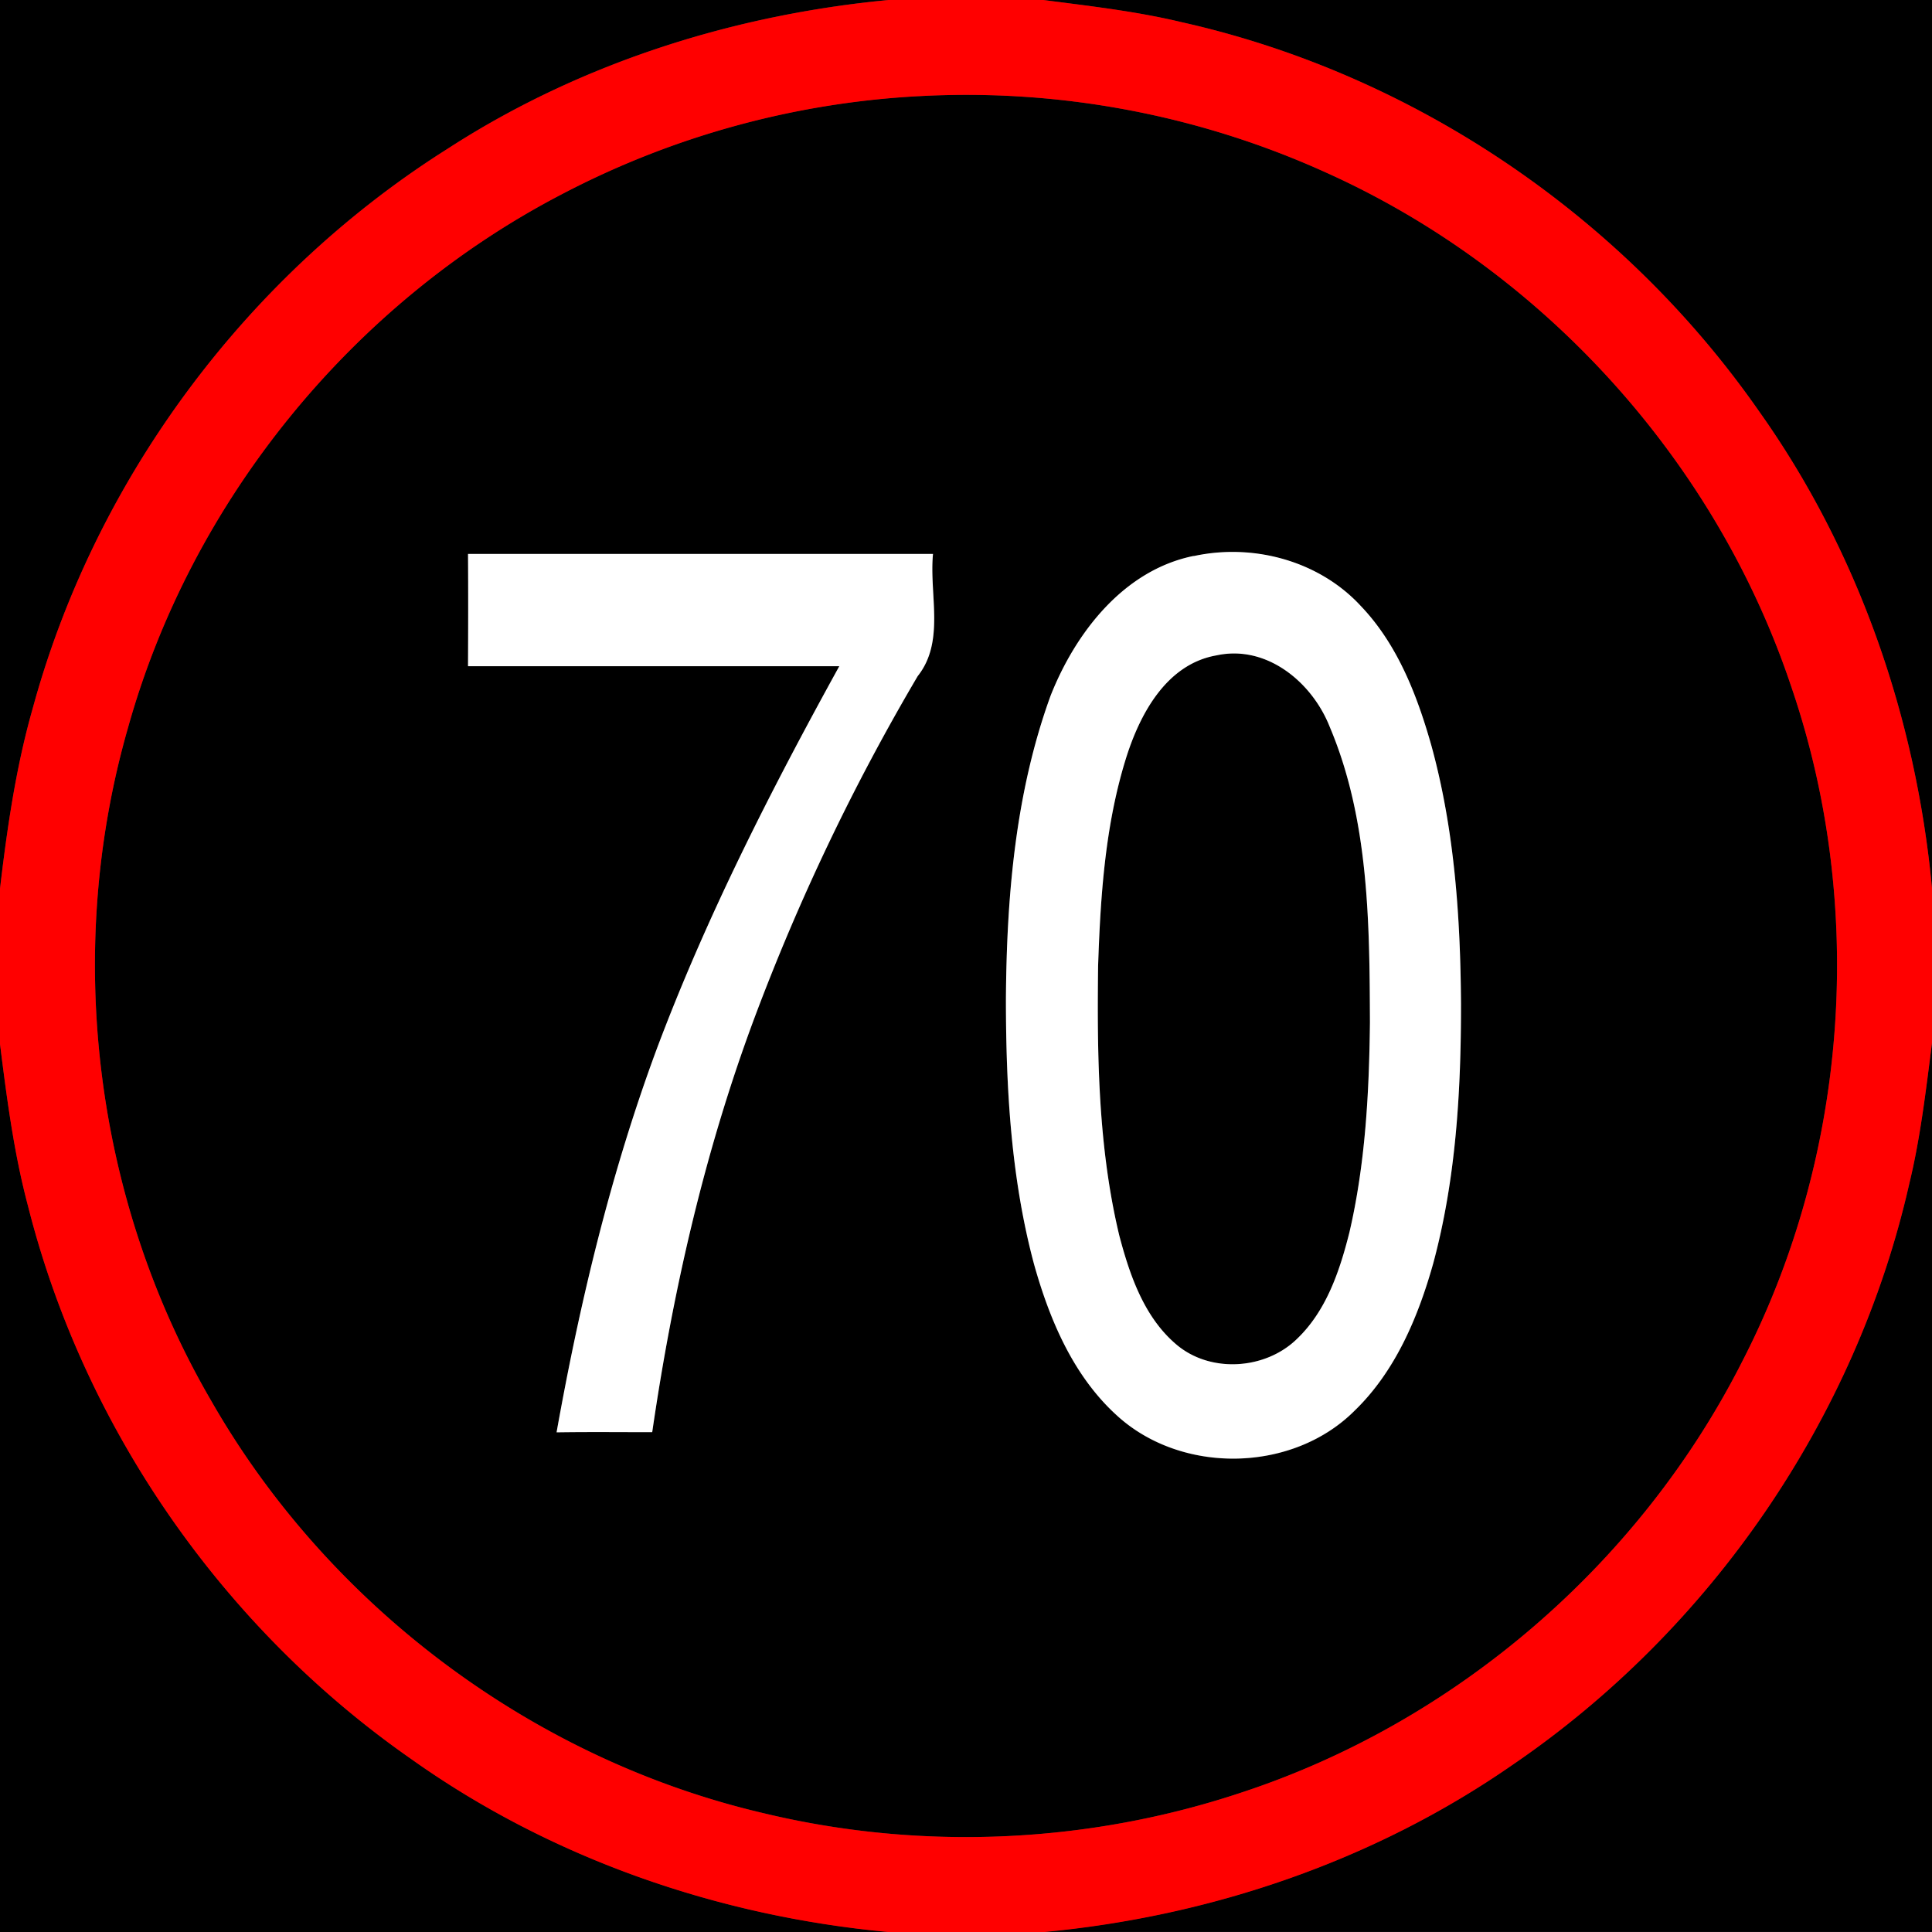 <svg xmlns="http://www.w3.org/2000/svg" width="24" height="24">
    <rect width="100%" height="100%" fill="#333333" stroke="none"/>
    <path d="M0 0h11.031c-1.935.185-3.84.79-5.475 1.85C3.061 3.425 1.183 5.95.407 8.797.198 9.529.089 10.284 0 11.038V0zM12.96 0H24v11.033c-.198-2.116-.916-4.192-2.152-5.929-1.687-2.42-4.291-4.185-7.172-4.829C14.112.14 13.535.075 12.96 0z"/>
    <path d="M11.41 1.195c1.729-.097 3.482.23 5.059.947 2.69 1.208 4.833 3.567 5.774 6.362.942 2.73.724 5.835-.598 8.404-1.268 2.507-3.55 4.479-6.219 5.358a10.832 10.832 0 0 1-5.937.259c-2.867-.668-5.412-2.576-6.87-5.132-1.452-2.494-1.826-5.58-1.029-8.352.787-2.82 2.783-5.27 5.378-6.623a10.786 10.786 0 0 1 4.442-1.224zM5.814 6.881c.004.465.003.93 0 1.395h4.612c-.848 1.539-1.65 3.109-2.268 4.756-.571 1.541-.955 3.145-1.244 4.761.396-.006.792-.002 1.188-.002.254-1.749.649-3.483 1.268-5.141a26.986 26.986 0 0 1 2.03-4.251c.342-.432.141-1.012.19-1.518H5.814zm9.014.027c-.868.177-1.467.952-1.777 1.736-.439 1.206-.547 2.504-.555 3.779 0 1.101.063 2.214.349 3.282.193.69.487 1.387 1.027 1.878.803.737 2.18.715 2.953-.055.508-.49.791-1.163.979-1.832.283-1.049.346-2.143.345-3.225-.006-1.076-.08-2.163-.367-3.204-.178-.628-.423-1.264-.882-1.742-.518-.559-1.335-.776-2.072-.615z"/>
    <path d="M15.113 8.141c.623-.135 1.187.335 1.405.887.489 1.155.495 2.441.5 3.675-.009.873-.057 1.753-.255 2.606-.12.477-.286.974-.65 1.322-.393.385-1.079.431-1.501.07-.401-.34-.578-.861-.708-1.353-.262-1.095-.277-2.229-.263-3.349.029-.861.086-1.733.341-2.562.171-.555.502-1.187 1.131-1.296zM0 12.969c.085.675.173 1.353.348 2.012.697 2.761 2.424 5.24 4.758 6.868 1.738 1.237 3.817 1.956 5.936 2.151H0V12.969zM23.715 14.715c.141-.578.208-1.17.285-1.759v11.043H12.967c2.073-.194 4.105-.885 5.82-2.075 2.464-1.679 4.268-4.301 4.929-7.21z"/>
    <path fill="red" d="M11.031 0h1.929c.574.075 1.151.139 1.716.275 2.881.644 5.485 2.409 7.172 4.829 1.236 1.737 1.953 3.813 2.152 5.929v1.924c-.076.589-.143 1.18-.285 1.759-.661 2.909-2.466 5.531-4.929 7.21-1.715 1.19-3.746 1.881-5.82 2.075h-1.924c-2.119-.195-4.198-.914-5.936-2.151-2.334-1.627-4.061-4.107-4.758-6.868-.176-.66-.263-1.337-.348-2.012v-1.931c.089-.754.198-1.509.407-2.241.776-2.848 2.655-5.372 5.149-6.947C7.191.791 9.096.186 11.031.001zm.379 1.195a10.797 10.797 0 0 0-4.442 1.224C4.373 3.772 2.377 6.222 1.59 9.041c-.797 2.772-.423 5.858 1.029 8.352 1.458 2.556 4.003 4.464 6.87 5.132 1.952.47 4.033.377 5.937-.259 2.669-.878 4.951-2.851 6.219-5.358 1.322-2.568 1.54-5.674.598-8.404-.941-2.795-3.084-5.154-5.774-6.362a10.819 10.819 0 0 0-5.059-.947z"/>
    <path fill="#fff" d="M5.814 6.881h5.776c-.049.506.152 1.087-.19 1.518a26.986 26.986 0 0 0-2.03 4.251c-.618 1.658-1.013 3.392-1.268 5.141-.396 0-.792-.004-1.188.002.289-1.616.673-3.22 1.244-4.761.618-1.647 1.42-3.218 2.268-4.756H5.814c.002-.465.003-.93 0-1.395zM14.828 6.908c.737-.161 1.553.056 2.072.615.459.478.705 1.115.882 1.742.286 1.042.36 2.128.367 3.204.001 1.082-.062 2.176-.345 3.225-.188.669-.471 1.342-.979 1.832-.773.771-2.151.792-2.953.055-.54-.491-.834-1.188-1.027-1.878-.286-1.068-.348-2.181-.349-3.282.008-1.275.116-2.572.555-3.779.31-.784.909-1.56 1.777-1.736zm.285 1.233c-.629.109-.96.741-1.131 1.296-.255.828-.312 1.701-.341 2.562-.014 1.119.001 2.254.263 3.349.13.492.307 1.013.708 1.353.423.361 1.109.315 1.501-.07.364-.348.53-.845.65-1.322.198-.853.245-1.733.255-2.606-.005-1.234-.011-2.52-.5-3.675-.218-.552-.782-1.022-1.405-.887z"/>
</svg>
